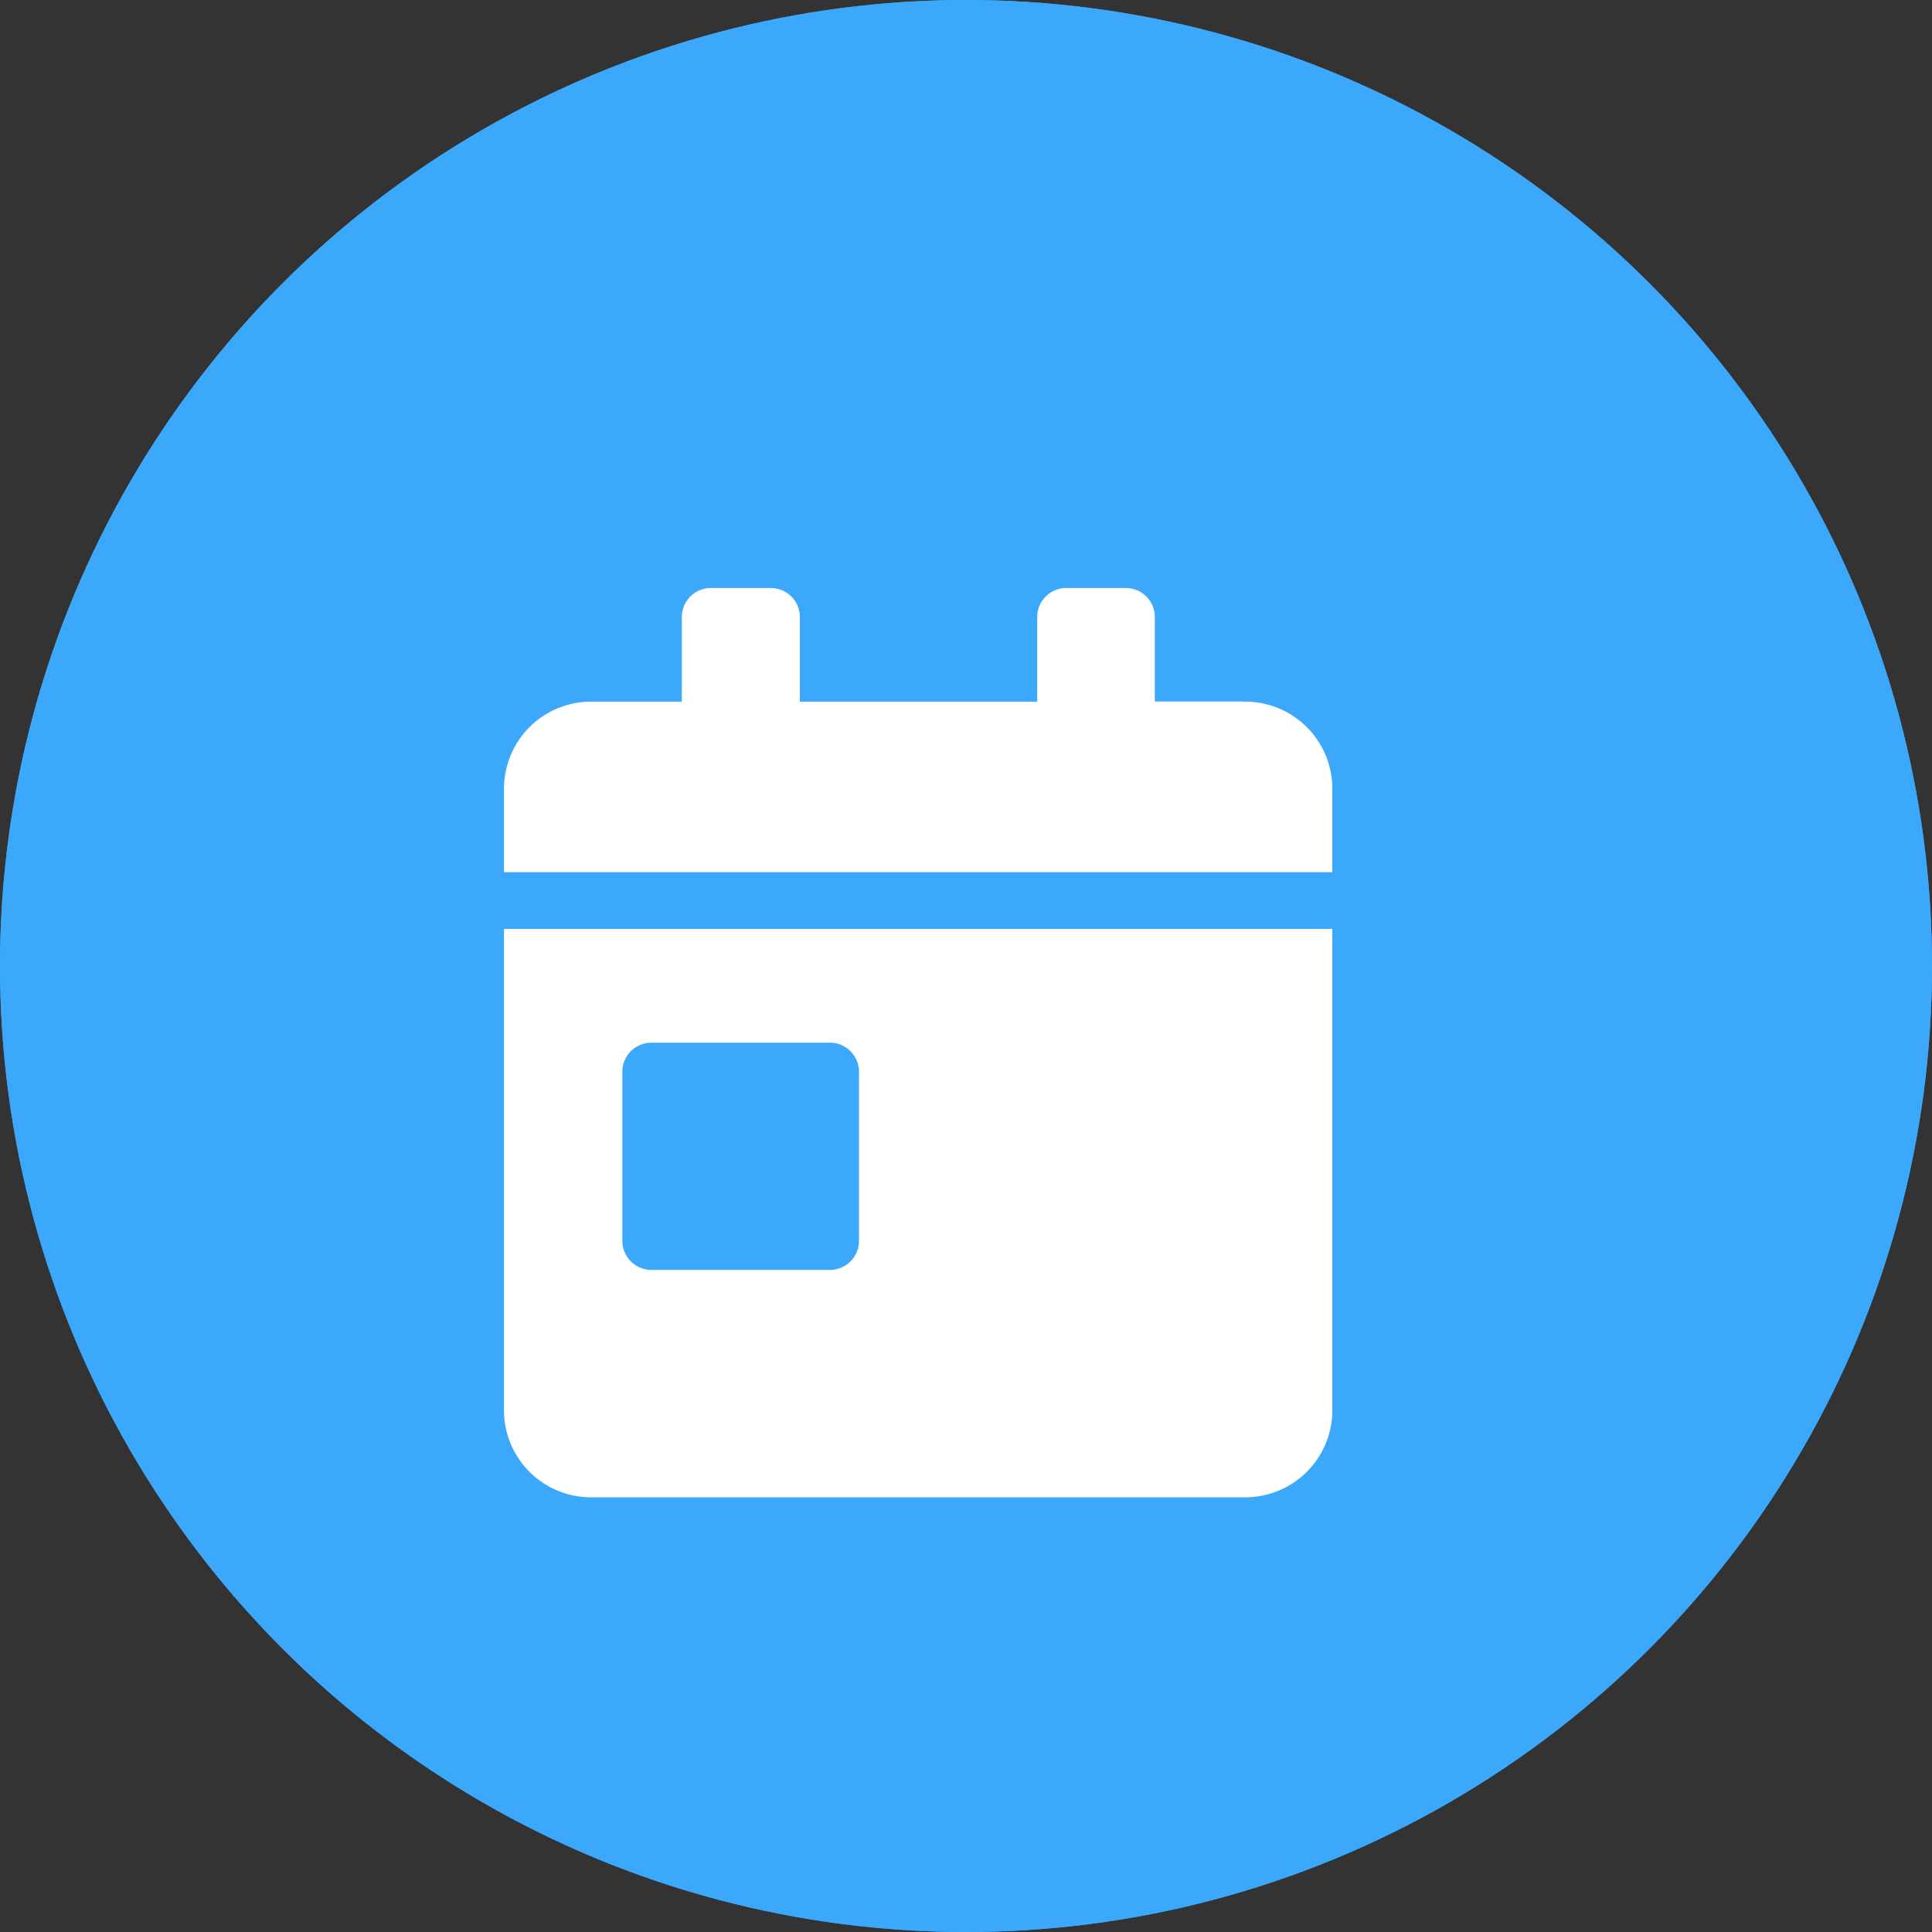 <svg xmlns="http://www.w3.org/2000/svg" width="23" height="23" viewBox="0 0 23 23">
  <rect x="0" y="0" width="23" height="23" fill="#333333" stroke="none"/>
  <g id="Elipse_65" data-name="Elipse 65" fill="#3ba8fc" stroke="#3ba8fc" stroke-width="1">
    <circle cx="11.5" cy="11.5" r="11.5" stroke="none"/>
    <circle cx="11.5" cy="11.5" r="11" fill="none"/>
  </g>
  <path id="Icon_awesome-calendar-day" data-name="Icon awesome-calendar-day" d="M0,9.81a1.037,1.037,0,0,0,1.056,1.015H8.8A1.037,1.037,0,0,0,9.861,9.81V4.059H0ZM1.409,5.751a.346.346,0,0,1,.352-.338H3.874a.346.346,0,0,1,.352.338V7.78a.346.346,0,0,1-.352.338H1.761a.346.346,0,0,1-.352-.338Zm7.4-4.4H7.748V.338A.346.346,0,0,0,7.4,0h-.7a.346.346,0,0,0-.352.338V1.353H3.522V.338A.346.346,0,0,0,3.169,0h-.7a.346.346,0,0,0-.352.338V1.353H1.056A1.037,1.037,0,0,0,0,2.368V3.383H9.861V2.368A1.037,1.037,0,0,0,8.8,1.353Z" transform="translate(6 7)" fill="#fff"/>
</svg>


